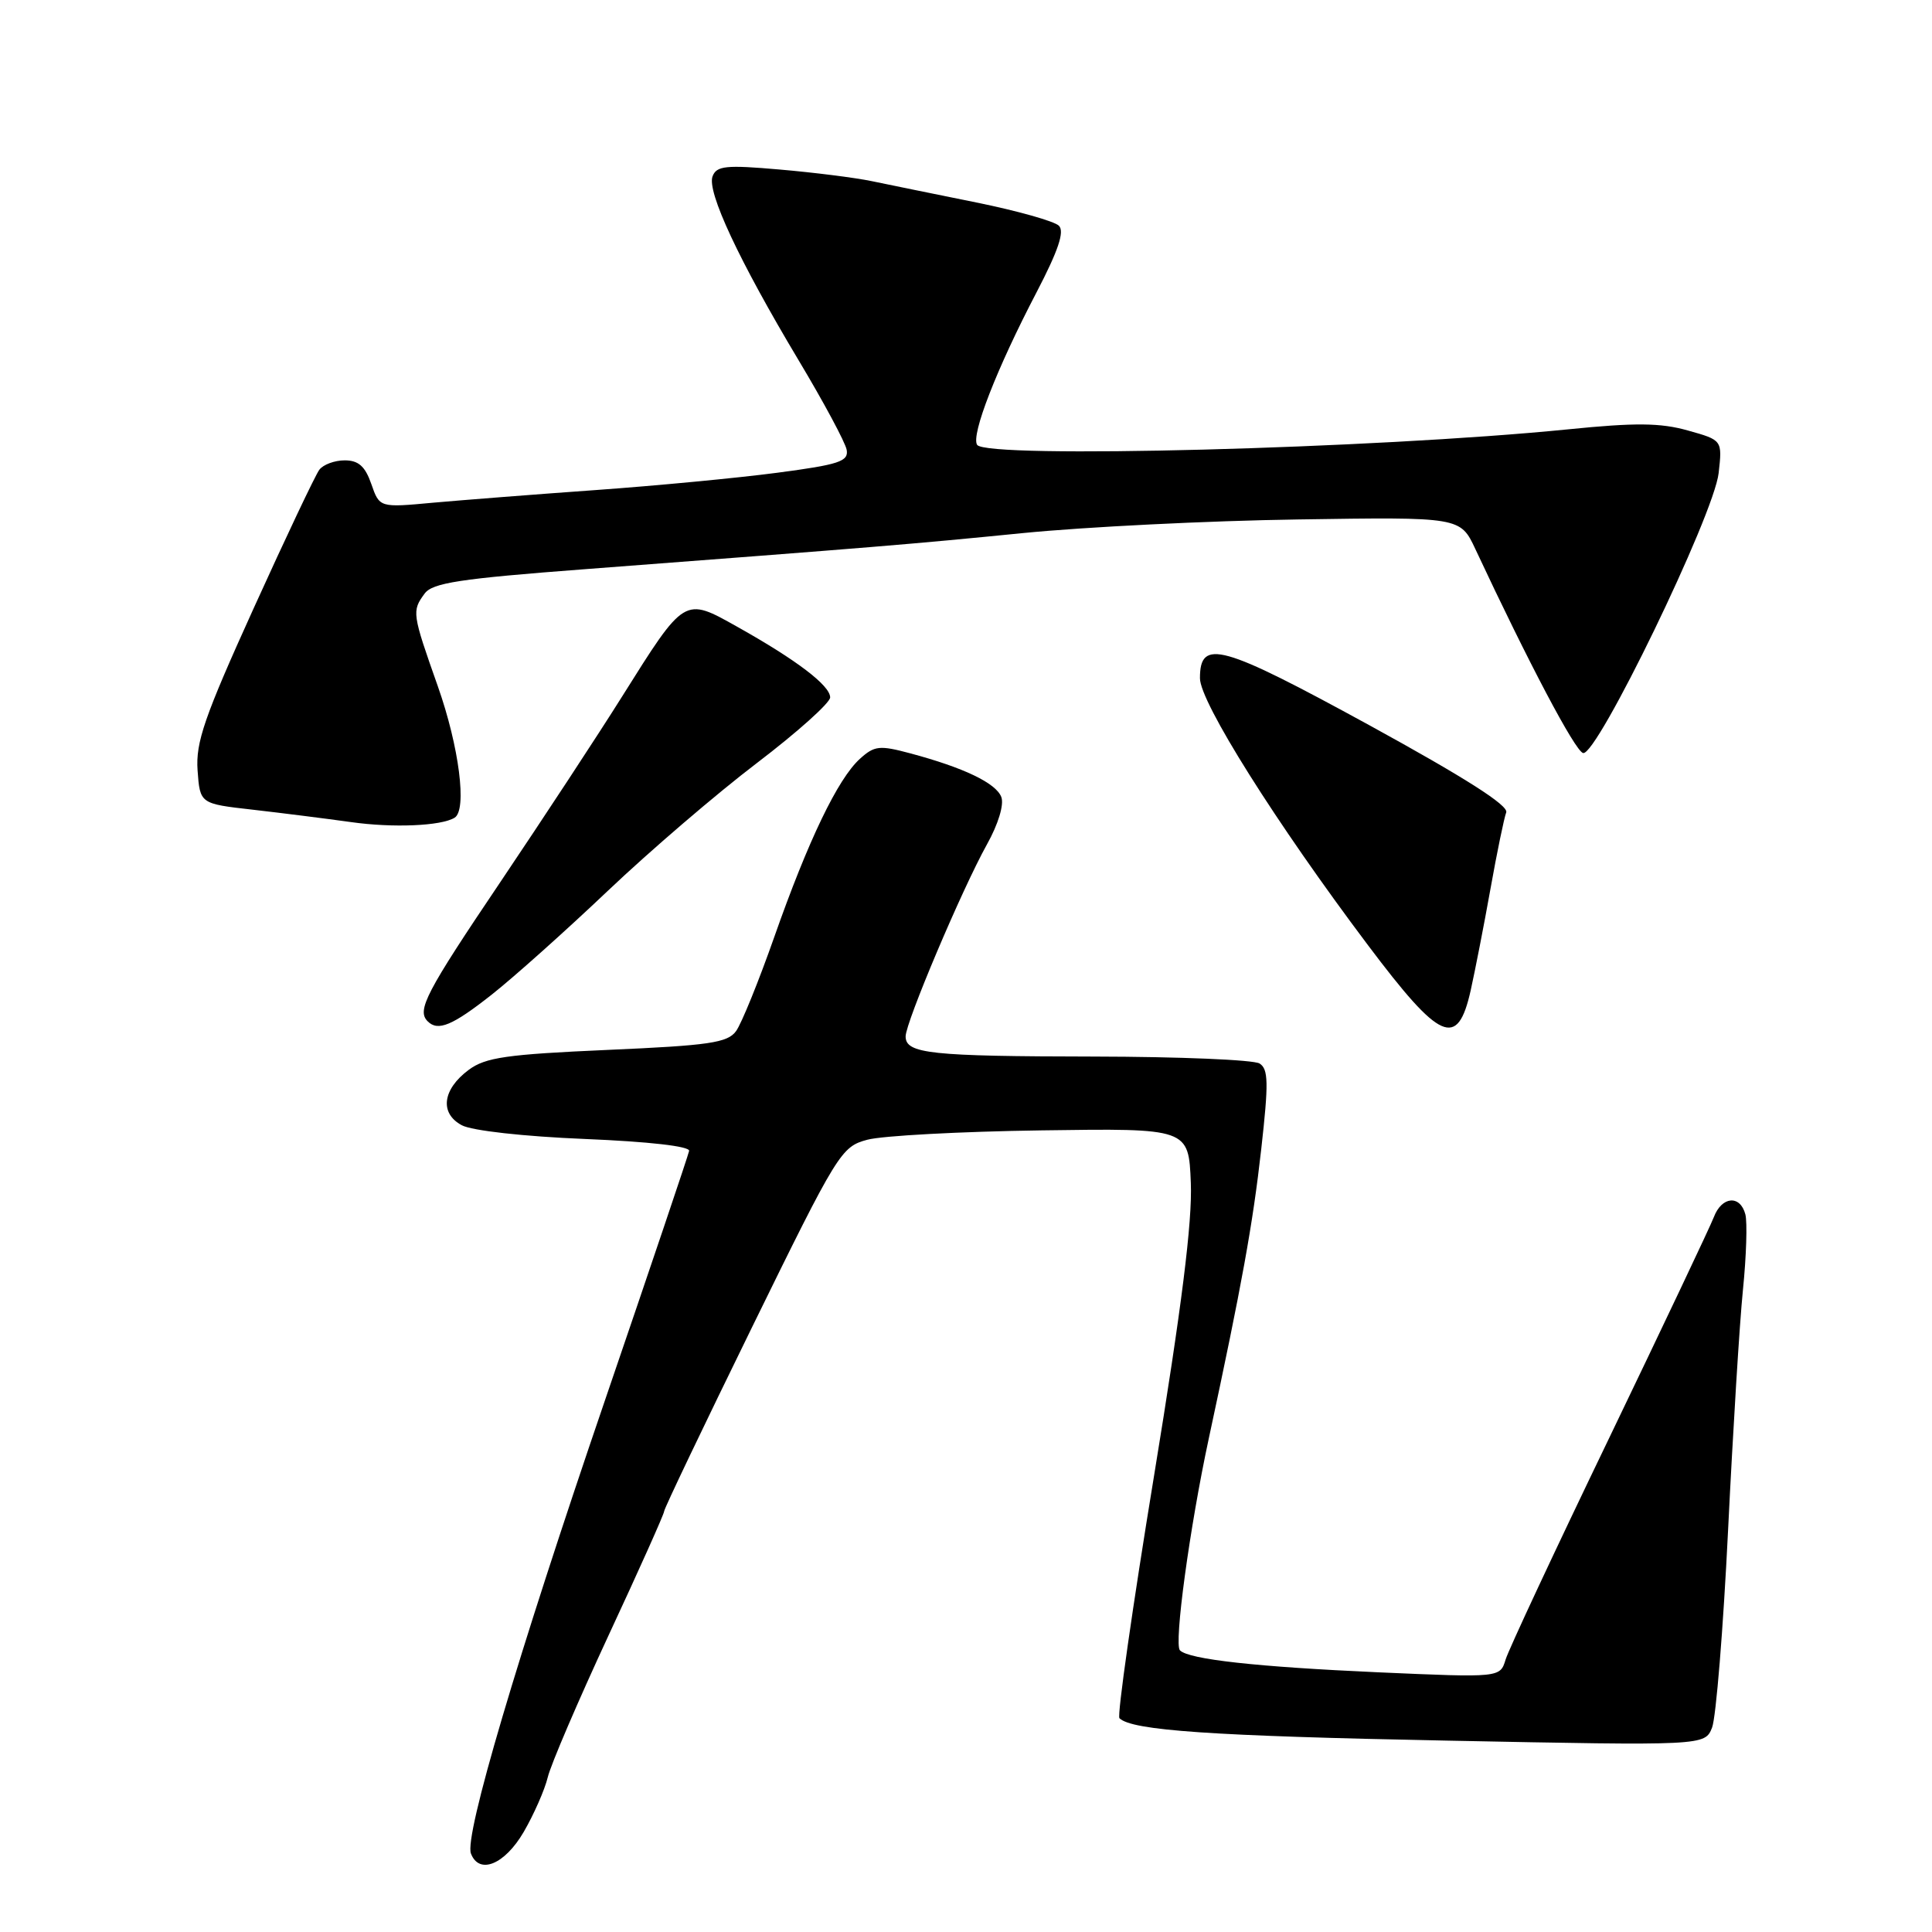 <?xml version="1.0" encoding="UTF-8" standalone="no"?>
<!DOCTYPE svg PUBLIC "-//W3C//DTD SVG 1.1//EN" "http://www.w3.org/Graphics/SVG/1.1/DTD/svg11.dtd" >
<svg xmlns="http://www.w3.org/2000/svg" xmlns:xlink="http://www.w3.org/1999/xlink" version="1.1" viewBox="0 0 256 256">
 <g >
 <path fill="currentColor"
d=" M 69.39 242.75 C 70.75 240.41 72.18 237.15 72.58 235.50 C 72.97 233.85 76.60 225.39 80.64 216.69 C 84.69 208.00 88.00 200.60 88.00 200.26 C 88.00 199.91 93.26 188.91 99.68 175.80 C 111.03 152.64 111.46 151.95 114.93 151.02 C 116.90 150.49 127.28 149.93 138.00 149.78 C 157.50 149.50 157.50 149.50 157.79 156.74 C 158.00 161.87 156.59 173.14 152.92 195.53 C 150.07 212.88 148.01 227.34 148.33 227.67 C 149.97 229.30 160.53 230.03 191.70 230.64 C 225.90 231.32 225.90 231.32 226.86 228.91 C 227.38 227.58 228.34 215.81 228.98 202.74 C 229.62 189.67 230.50 175.34 230.95 170.90 C 231.40 166.46 231.54 161.96 231.27 160.91 C 230.58 158.29 228.14 158.51 227.09 161.28 C 226.61 162.53 220.37 175.69 213.23 190.53 C 206.08 205.36 199.90 218.58 199.50 219.90 C 198.77 222.30 198.77 222.30 182.63 221.59 C 166.52 220.87 157.54 219.88 156.35 218.68 C 155.53 217.87 157.64 202.38 160.17 190.61 C 164.56 170.20 166.00 162.24 167.12 152.27 C 168.11 143.46 168.07 141.66 166.90 140.92 C 166.13 140.43 156.28 140.02 145.00 140.00 C 123.27 139.97 120.00 139.62 120.00 137.33 C 120.00 135.47 127.47 117.83 130.77 111.90 C 132.28 109.20 133.06 106.61 132.68 105.61 C 131.97 103.76 127.71 101.72 120.61 99.82 C 116.54 98.73 115.87 98.80 113.94 100.55 C 111.02 103.19 107.09 111.36 102.59 124.17 C 100.53 130.03 98.25 135.64 97.53 136.63 C 96.40 138.18 93.97 138.53 80.47 139.12 C 67.13 139.71 64.33 140.11 62.11 141.76 C 58.62 144.35 58.23 147.52 61.19 149.10 C 62.52 149.82 69.42 150.59 77.50 150.92 C 85.99 151.27 91.43 151.89 91.31 152.50 C 91.21 153.05 86.18 167.94 80.15 185.58 C 68.52 219.59 61.51 243.28 62.40 245.60 C 63.49 248.45 66.87 247.07 69.39 242.75 Z  M 65.16 131.79 C 68.10 129.47 75.02 123.28 80.55 118.03 C 86.08 112.78 94.96 105.16 100.30 101.10 C 105.63 97.04 110.00 93.13 110.00 92.41 C 110.00 90.84 105.55 87.45 97.69 83.05 C 90.63 79.09 90.77 79.01 82.40 92.34 C 79.24 97.38 72.00 108.40 66.33 116.83 C 56.40 131.56 55.20 133.87 56.67 135.33 C 58.03 136.70 59.96 135.89 65.16 131.79 Z  M 194.87 131.25 C 195.45 128.64 196.64 122.56 197.50 117.75 C 198.36 112.93 199.30 108.39 199.58 107.65 C 199.93 106.74 194.11 103.04 181.47 96.11 C 161.79 85.35 159.00 84.57 159.00 89.87 C 159.00 93.03 169.06 109.02 181.27 125.25 C 190.86 138.00 193.13 139.00 194.87 131.25 Z  M 60.24 108.35 C 61.91 107.32 60.84 98.95 58.02 90.95 C 54.60 81.27 54.56 80.98 56.26 78.66 C 57.30 77.23 60.90 76.68 77.51 75.42 C 116.30 72.47 120.64 72.12 135.50 70.64 C 143.75 69.82 160.18 69.00 172.00 68.83 C 193.50 68.50 193.50 68.50 195.50 72.77 C 202.61 87.96 208.68 99.45 209.76 99.78 C 211.55 100.34 227.11 68.24 227.73 62.68 C 228.22 58.32 228.22 58.32 223.64 57.04 C 220.02 56.02 216.69 55.99 207.78 56.89 C 182.20 59.45 130.62 60.81 129.47 58.94 C 128.65 57.62 132.07 48.84 137.34 38.75 C 140.23 33.20 141.08 30.68 140.31 29.91 C 139.72 29.32 134.80 27.93 129.37 26.83 C 123.94 25.73 117.70 24.46 115.50 24.00 C 113.30 23.54 107.80 22.85 103.27 22.46 C 96.19 21.84 94.95 21.97 94.42 23.36 C 93.64 25.38 97.92 34.53 105.78 47.67 C 109.13 53.26 112.02 58.64 112.19 59.61 C 112.46 61.14 111.18 61.56 103.00 62.64 C 97.78 63.33 86.97 64.36 79.00 64.93 C 71.03 65.50 61.30 66.26 57.39 66.61 C 50.29 67.27 50.29 67.27 49.20 64.13 C 48.38 61.78 47.50 61.00 45.67 61.00 C 44.34 61.00 42.82 61.56 42.31 62.25 C 41.79 62.94 37.88 71.19 33.62 80.58 C 27.06 95.04 25.92 98.35 26.18 102.08 C 26.50 106.50 26.50 106.50 33.50 107.29 C 37.35 107.73 43.20 108.47 46.50 108.93 C 52.07 109.72 58.46 109.45 60.24 108.35 Z "/>
</g>
</svg>
